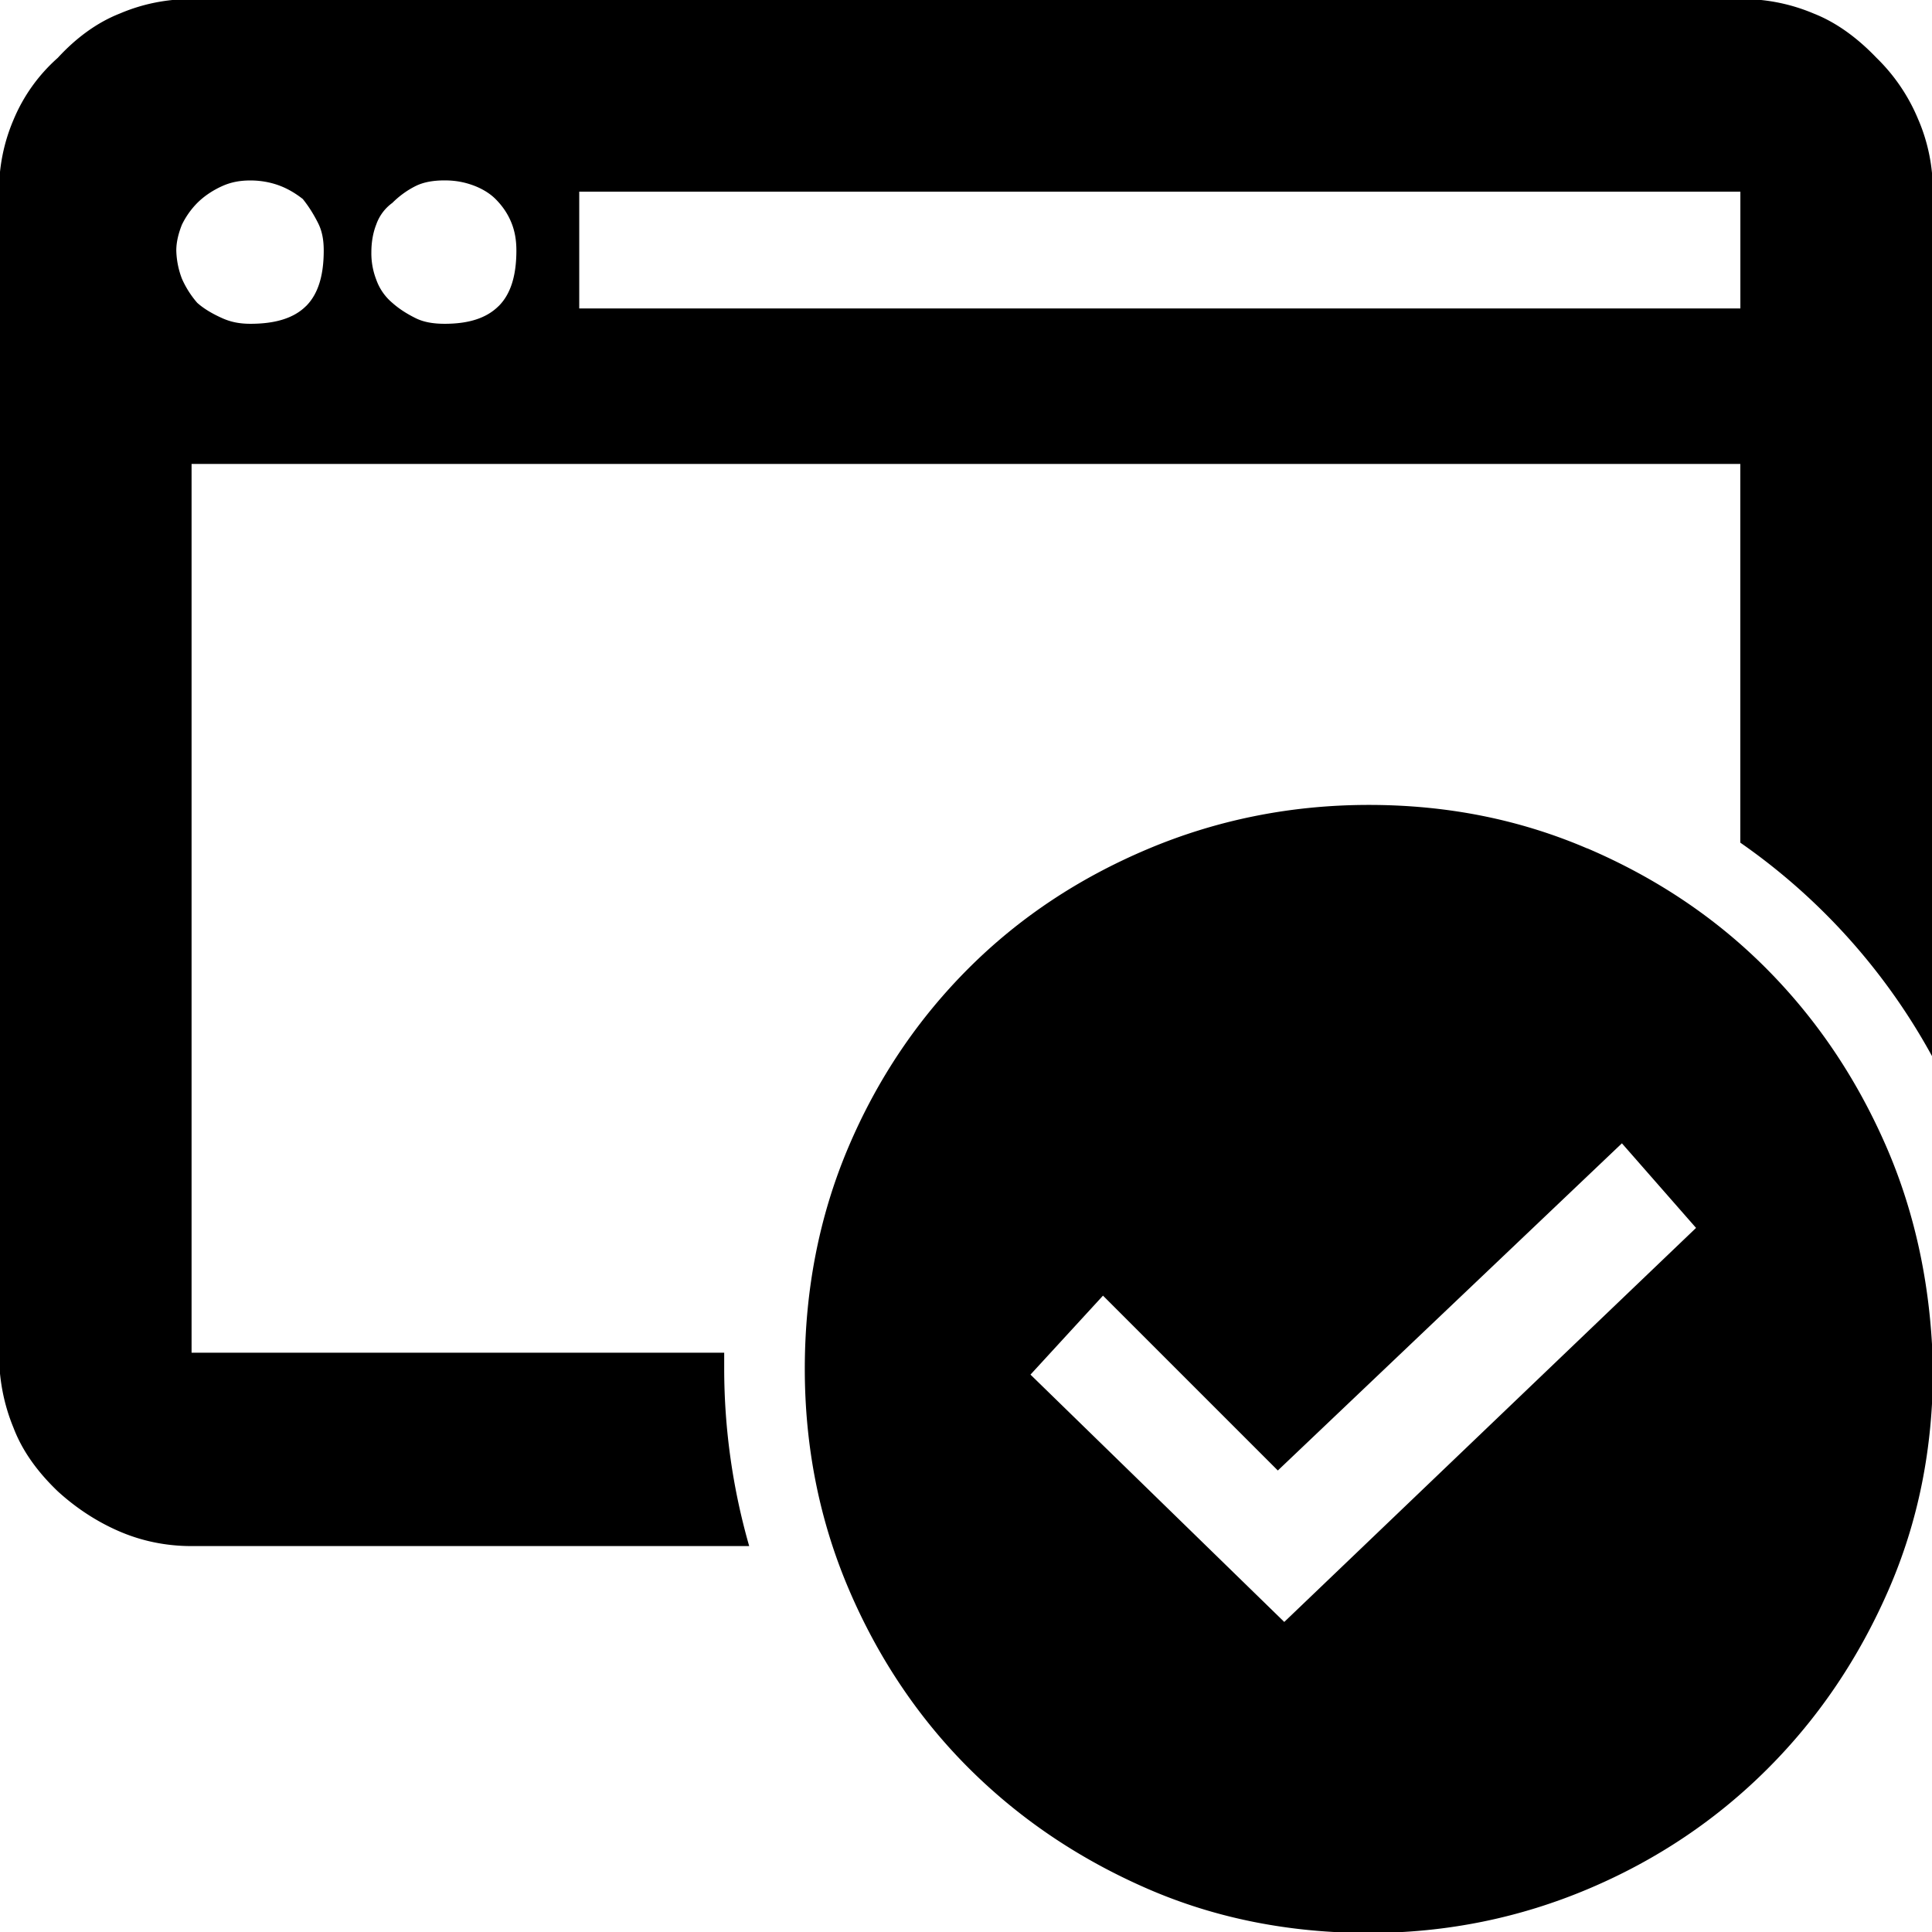 <svg xmlns="http://www.w3.org/2000/svg" viewBox="0 0 32 32"><path d="M31.775 1.986a3.045 3.045 0 0 0-.694-1.028c-.32-.334-.667-.587-1.041-.734a3.039 3.039 0 0 0-1.215-.24H3.173c-.414 0-.814.08-1.188.24-.374.147-.721.4-1.028.734a2.816 2.816 0 0 0-.734 1.028c-.16.374-.24.774-.24 1.188v19.232c0 .44.08.854.24 1.241.147.387.4.734.734 1.054.307.28.654.507 1.028.667s.774.24 1.188.24h9.236a10.685 10.685 0 0 1-.414-2.936v-.267H3.173V7.684h25.652v6.273a10.363 10.363 0 0 1 3.19 3.563V3.173c0-.414-.08-.814-.24-1.188zM5.069 5.069c-.2.2-.507.294-.921.294-.173 0-.32-.027-.467-.093s-.294-.147-.414-.254a1.578 1.578 0 0 1-.254-.4 1.397 1.397 0 0 1-.093-.467c0-.147.04-.294.093-.427a1.35 1.35 0 0 1 .254-.36c.12-.12.267-.214.414-.28s.294-.093.467-.093c.16 0 .32.027.467.08s.28.133.4.227c.107.133.187.267.254.4s.093.28.093.454c0 .414-.093.721-.294.921zm3.19 0c-.2.2-.494.294-.894.294-.187 0-.347-.027-.48-.093s-.267-.147-.387-.254a.89.89 0 0 1-.267-.387 1.202 1.202 0 0 1-.08-.454c0-.16.027-.32.08-.454a.746.746 0 0 1 .267-.36c.12-.12.254-.214.387-.28s.294-.093.48-.093c.173 0 .32.027.467.08s.28.133.374.227c.133.133.214.267.267.4s.08.28.08.454c0 .414-.093.721-.294.921zm20.567.04H9.594V3.174h19.232v1.935zm-2.536 8.942c1.121.48 2.109 1.134 2.95 1.975s1.508 1.828 2.002 2.963.747 2.376.774 3.684c0 1.308-.24 2.522-.734 3.657s-1.161 2.122-2.002 2.963-1.828 1.508-2.963 1.989-2.349.734-3.644.734c-1.308 0-2.536-.24-3.67-.734s-2.122-1.161-2.963-2.002-1.508-1.842-1.989-2.976-.721-2.349-.721-3.63c0-1.308.24-2.536.721-3.67s1.148-2.122 1.989-2.963 1.828-1.495 2.963-1.975 2.362-.734 3.67-.734c1.295 0 2.496.24 3.617.721zm-5.018 12.813l6.82-6.526-1.228-1.401-5.699 5.419-2.896-2.896-1.201 1.308 4.204 4.097z"/></svg>